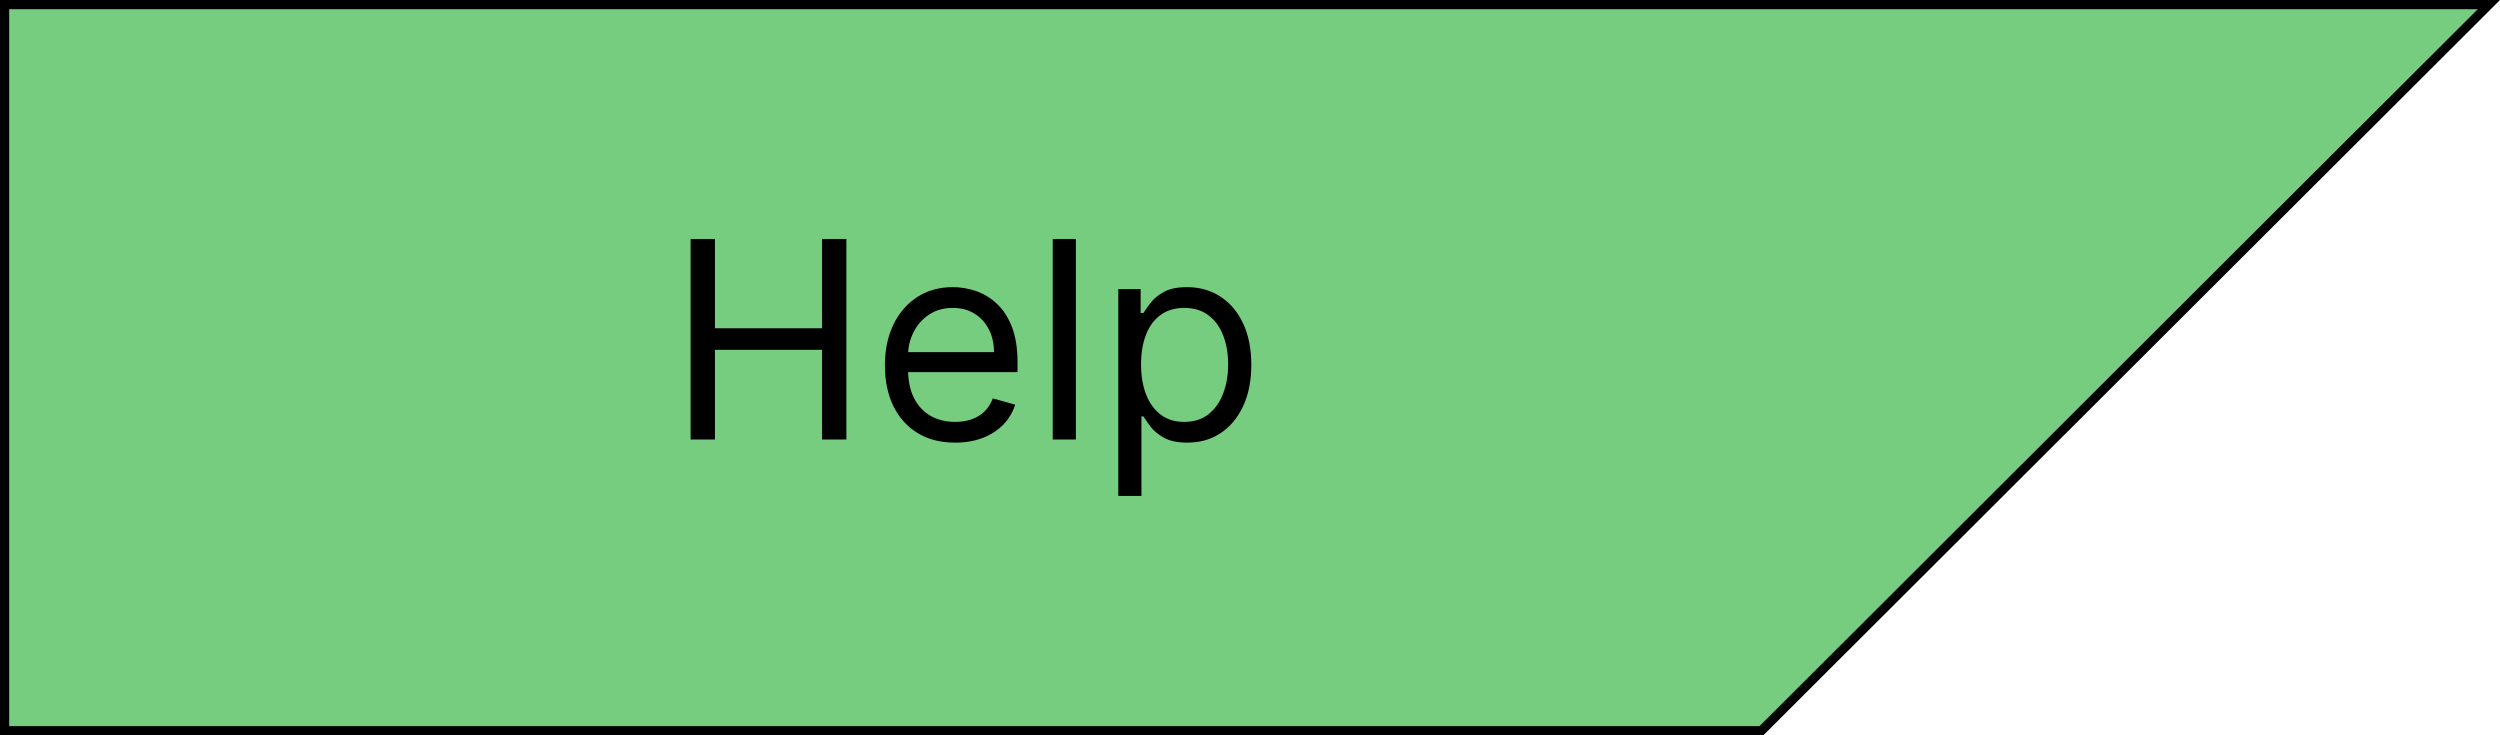<svg width="272" height="80" viewBox="0 0 272 80" fill="none" xmlns="http://www.w3.org/2000/svg">
<path d="M0.5 0.5H270.791L191.646 79.5H0.5V0.5Z" fill="#76CD7F" stroke="black"/>
<path d="M75.138 47.818V26H77.785V35.716H89.44V26H92.087V47.818H89.44V38.06H77.785V47.818H75.138Z" fill="black"/>
<path d="M103.918 48.159C102.338 48.159 100.976 47.811 99.83 47.115C98.692 46.412 97.813 45.432 97.194 44.175C96.582 42.91 96.276 41.44 96.276 39.764C96.276 38.088 96.582 36.611 97.194 35.332C97.813 34.047 98.674 33.045 99.777 32.328C100.887 31.604 102.182 31.241 103.662 31.241C104.516 31.241 105.359 31.384 106.191 31.668C107.024 31.952 107.782 32.413 108.465 33.053C109.148 33.685 109.692 34.523 110.098 35.567C110.503 36.611 110.706 37.896 110.706 39.423V40.489H98.069V38.315H108.144C108.144 37.392 107.959 36.568 107.589 35.844C107.227 35.119 106.707 34.548 106.031 34.129C105.362 33.709 104.573 33.5 103.662 33.5C102.659 33.5 101.79 33.749 101.058 34.246C100.332 34.736 99.773 35.375 99.382 36.163C98.991 36.952 98.795 37.797 98.795 38.699V40.148C98.795 41.383 99.008 42.431 99.435 43.291C99.869 44.143 100.471 44.793 101.239 45.24C102.007 45.68 102.9 45.901 103.918 45.901C104.58 45.901 105.177 45.808 105.711 45.624C106.252 45.432 106.718 45.148 107.109 44.771C107.501 44.388 107.803 43.912 108.016 43.344L110.45 44.026C110.194 44.849 109.763 45.574 109.158 46.199C108.554 46.817 107.806 47.3 106.917 47.648C106.028 47.989 105.028 48.159 103.918 48.159Z" fill="black"/>
<path d="M117.056 26V47.818H114.538V26H117.056Z" fill="black"/>
<path d="M121.67 53.955V31.454H124.103V34.054H124.402C124.587 33.77 124.843 33.408 125.171 32.967C125.505 32.52 125.982 32.122 126.601 31.774C127.227 31.419 128.074 31.241 129.141 31.241C130.521 31.241 131.738 31.586 132.791 32.275C133.844 32.964 134.666 33.94 135.257 35.205C135.847 36.469 136.142 37.96 136.142 39.679C136.142 41.412 135.847 42.914 135.257 44.185C134.666 45.45 133.848 46.43 132.802 47.126C131.756 47.815 130.55 48.159 129.184 48.159C128.131 48.159 127.287 47.985 126.654 47.637C126.021 47.282 125.533 46.881 125.192 46.433C124.85 45.979 124.587 45.602 124.402 45.304H124.189V53.955H121.67ZM124.146 39.636C124.146 40.872 124.327 41.962 124.69 42.907C125.053 43.844 125.583 44.58 126.281 45.112C126.978 45.638 127.832 45.901 128.842 45.901C129.895 45.901 130.774 45.624 131.478 45.07C132.19 44.508 132.724 43.756 133.079 42.811C133.442 41.859 133.624 40.801 133.624 39.636C133.624 38.486 133.446 37.449 133.09 36.526C132.741 35.595 132.211 34.86 131.5 34.32C130.795 33.773 129.909 33.5 128.842 33.5C127.818 33.5 126.957 33.759 126.259 34.278C125.562 34.789 125.035 35.506 124.68 36.43C124.324 37.346 124.146 38.415 124.146 39.636Z" fill="black"/>
</svg>
